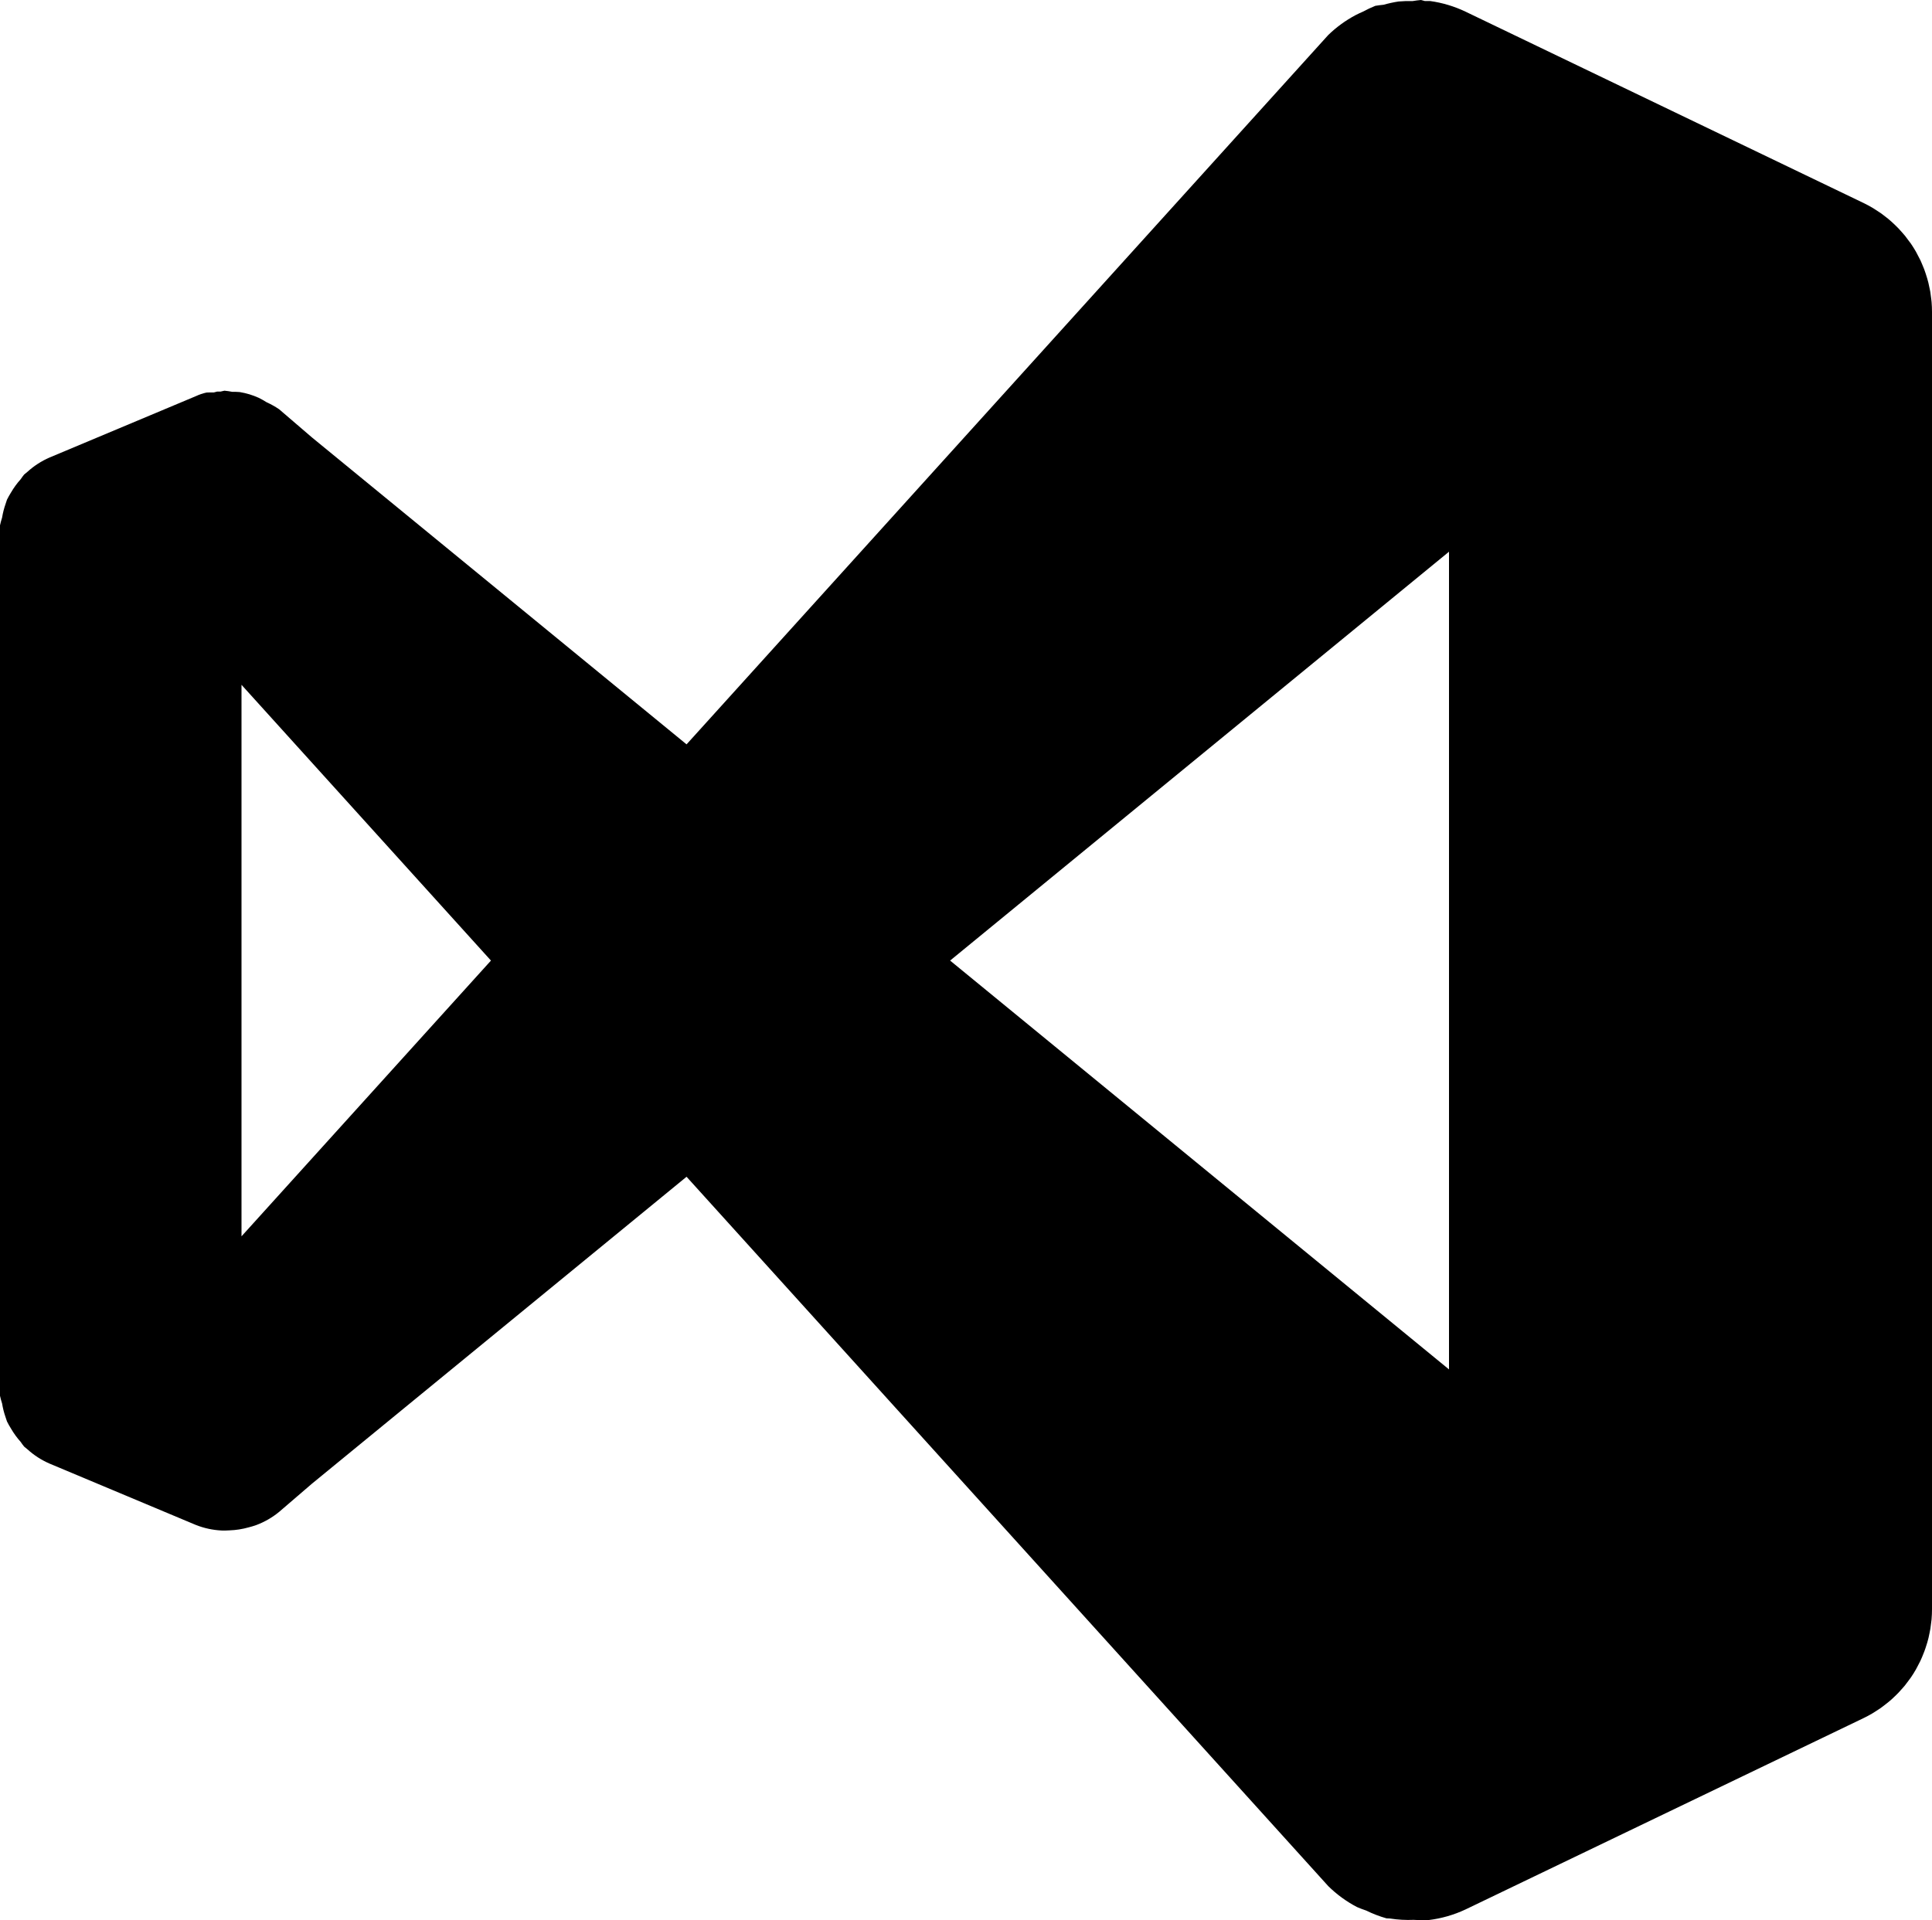 <?xml version="1.0" encoding="utf-8"?>
<svg xmlns="http://www.w3.org/2000/svg" viewBox="346.642 40.082 128 127.245" width="128px" height="127.245px" preserveAspectRatio="none"><path d="M 440.787 40.082 C 440.598 40.099 440.41 40.123 440.224 40.154 C 439.914 40.145 439.604 40.154 439.296 40.181 C 438.964 40.232 438.636 40.304 438.314 40.396 C 438.129 40.414 437.944 40.438 437.761 40.468 C 437.48 40.581 437.205 40.711 436.939 40.855 C 436.774 40.926 436.612 41.002 436.453 41.084 C 435.79 41.436 435.181 41.88 434.642 42.402 L 392.128 89.408 L 367.308 69.068 L 365.136 67.203 C 364.875 67.025 364.598 66.87 364.31 66.74 C 364.137 66.63 363.959 66.53 363.775 66.44 C 363.578 66.352 363.376 66.276 363.171 66.213 C 362.959 66.15 362.744 66.1 362.527 66.063 C 362.359 66.049 362.191 66.044 362.023 66.046 C 361.854 66.013 361.684 65.988 361.513 65.972 C 361.424 65.99 361.335 66.01 361.247 66.032 C 361.175 66.03 361.104 66.029 361.033 66.029 C 360.957 66.047 360.881 66.067 360.806 66.089 C 360.644 66.084 360.483 66.086 360.322 66.095 C 360.078 66.149 359.841 66.229 359.615 66.335 L 349.921 70.402 C 349.383 70.636 348.888 70.957 348.455 71.352 C 348.382 71.409 348.31 71.468 348.24 71.529 C 348.159 71.63 348.083 71.734 348.01 71.841 C 347.767 72.112 347.552 72.407 347.37 72.721 C 347.273 72.875 347.184 73.034 347.103 73.197 C 347.07 73.288 347.04 73.38 347.013 73.472 C 346.909 73.767 346.831 74.071 346.781 74.38 C 346.726 74.55 346.679 74.722 346.642 74.896 L 346.642 132.576 C 346.68 132.749 346.726 132.92 346.781 133.088 C 346.831 133.399 346.909 133.705 347.013 134.002 C 347.04 134.093 347.07 134.184 347.103 134.273 C 347.184 134.437 347.273 134.596 347.371 134.75 C 347.553 135.064 347.767 135.359 348.009 135.629 C 348.082 135.736 348.158 135.84 348.239 135.941 C 348.309 136.002 348.381 136.062 348.455 136.119 C 348.888 136.514 349.383 136.834 349.921 137.068 L 359.615 141.134 C 360.162 141.351 360.742 141.476 361.331 141.504 C 361.501 141.509 361.671 141.506 361.841 141.494 C 362.271 141.48 362.698 141.413 363.113 141.296 C 363.285 141.253 363.455 141.202 363.623 141.142 C 364.172 140.936 364.683 140.641 365.136 140.269 L 367.308 138.402 L 392.128 118.062 L 434.642 165.068 C 435.204 165.622 435.845 166.089 436.544 166.455 C 436.742 166.54 436.943 166.617 437.148 166.685 C 437.15 166.686 437.152 166.686 437.154 166.687 C 437.585 166.899 438.034 167.072 438.496 167.203 C 438.576 167.209 438.657 167.213 438.738 167.216 C 439.253 167.296 439.775 167.326 440.296 167.304 C 440.625 167.329 440.956 167.334 441.286 167.318 C 442.135 167.216 442.962 166.979 443.736 166.615 L 470.109 153.935 C 470.303 153.841 470.494 153.739 470.681 153.629 C 470.738 153.594 470.794 153.559 470.851 153.523 C 470.981 153.443 471.108 153.36 471.234 153.273 C 471.295 153.229 471.355 153.184 471.415 153.138 C 471.527 153.055 471.637 152.969 471.745 152.88 C 471.814 152.824 471.882 152.766 471.949 152.707 C 472.043 152.623 472.135 152.536 472.226 152.447 C 472.29 152.385 472.353 152.321 472.416 152.257 C 472.513 152.155 472.607 152.05 472.699 151.943 C 472.747 151.888 472.795 151.833 472.843 151.777 C 472.935 151.662 473.023 151.545 473.109 151.425 C 473.157 151.361 473.204 151.297 473.251 151.232 C 473.368 151.06 473.478 150.883 473.581 150.702 C 473.611 150.646 473.641 150.589 473.671 150.532 C 473.741 150.405 473.808 150.277 473.871 150.146 C 473.91 150.061 473.948 149.976 473.984 149.89 C 474.038 149.765 474.088 149.639 474.136 149.511 C 474.162 149.44 474.187 149.368 474.212 149.296 C 474.253 149.175 474.292 149.052 474.328 148.929 C 474.357 148.828 474.384 148.727 474.41 148.625 C 474.436 148.512 474.46 148.398 474.482 148.283 C 474.501 148.192 474.519 148.101 474.535 148.009 C 474.557 147.866 474.576 147.722 474.591 147.578 C 474.599 147.518 474.606 147.458 474.613 147.398 C 474.613 147.39 474.614 147.383 474.615 147.375 C 474.633 147.158 474.642 146.94 474.642 146.722 L 474.642 60.761 C 474.642 60.757 474.642 60.754 474.642 60.75 C 474.642 60.531 474.633 60.313 474.615 60.095 C 474.609 60.042 474.603 59.99 474.597 59.937 C 474.58 59.767 474.558 59.598 474.531 59.429 C 474.52 59.372 474.509 59.316 474.497 59.259 C 474.469 59.111 474.438 58.963 474.402 58.816 C 474.379 58.726 474.355 58.637 474.329 58.548 C 474.297 58.437 474.262 58.327 474.226 58.218 C 474.194 58.119 474.16 58.021 474.124 57.923 C 474.079 57.807 474.032 57.692 473.982 57.578 C 473.95 57.5 473.916 57.422 473.882 57.345 C 473.816 57.208 473.746 57.074 473.673 56.941 C 473.639 56.876 473.605 56.811 473.57 56.746 C 473.466 56.566 473.355 56.39 473.238 56.218 C 473.203 56.171 473.168 56.124 473.132 56.078 C 473.043 55.952 472.951 55.829 472.855 55.708 C 472.793 55.635 472.731 55.563 472.667 55.492 C 472.587 55.399 472.505 55.307 472.421 55.218 C 472.357 55.153 472.293 55.088 472.228 55.025 C 472.136 54.936 472.043 54.848 471.948 54.763 C 471.881 54.704 471.814 54.646 471.746 54.589 C 471.638 54.501 471.528 54.415 471.416 54.332 C 471.356 54.286 471.295 54.241 471.234 54.197 C 471.108 54.11 470.981 54.027 470.851 53.947 C 470.794 53.911 470.738 53.876 470.681 53.841 C 470.494 53.731 470.303 53.629 470.109 53.535 L 443.736 40.854 C 442.995 40.501 442.205 40.263 441.392 40.15 C 441.278 40.148 441.164 40.149 441.05 40.152 C 440.962 40.127 440.875 40.104 440.787 40.082 Z M 442.642 76.642 L 442.642 130.828 L 409.589 103.736 L 442.642 76.642 Z M 362.642 85.462 L 379.169 103.736 L 362.642 122.009 L 362.642 85.464 L 362.642 85.462 Z" style="" id="object-2" transform="matrix(1, 0, 0, 1, 0, 3.552713678800501e-15)"/></svg>